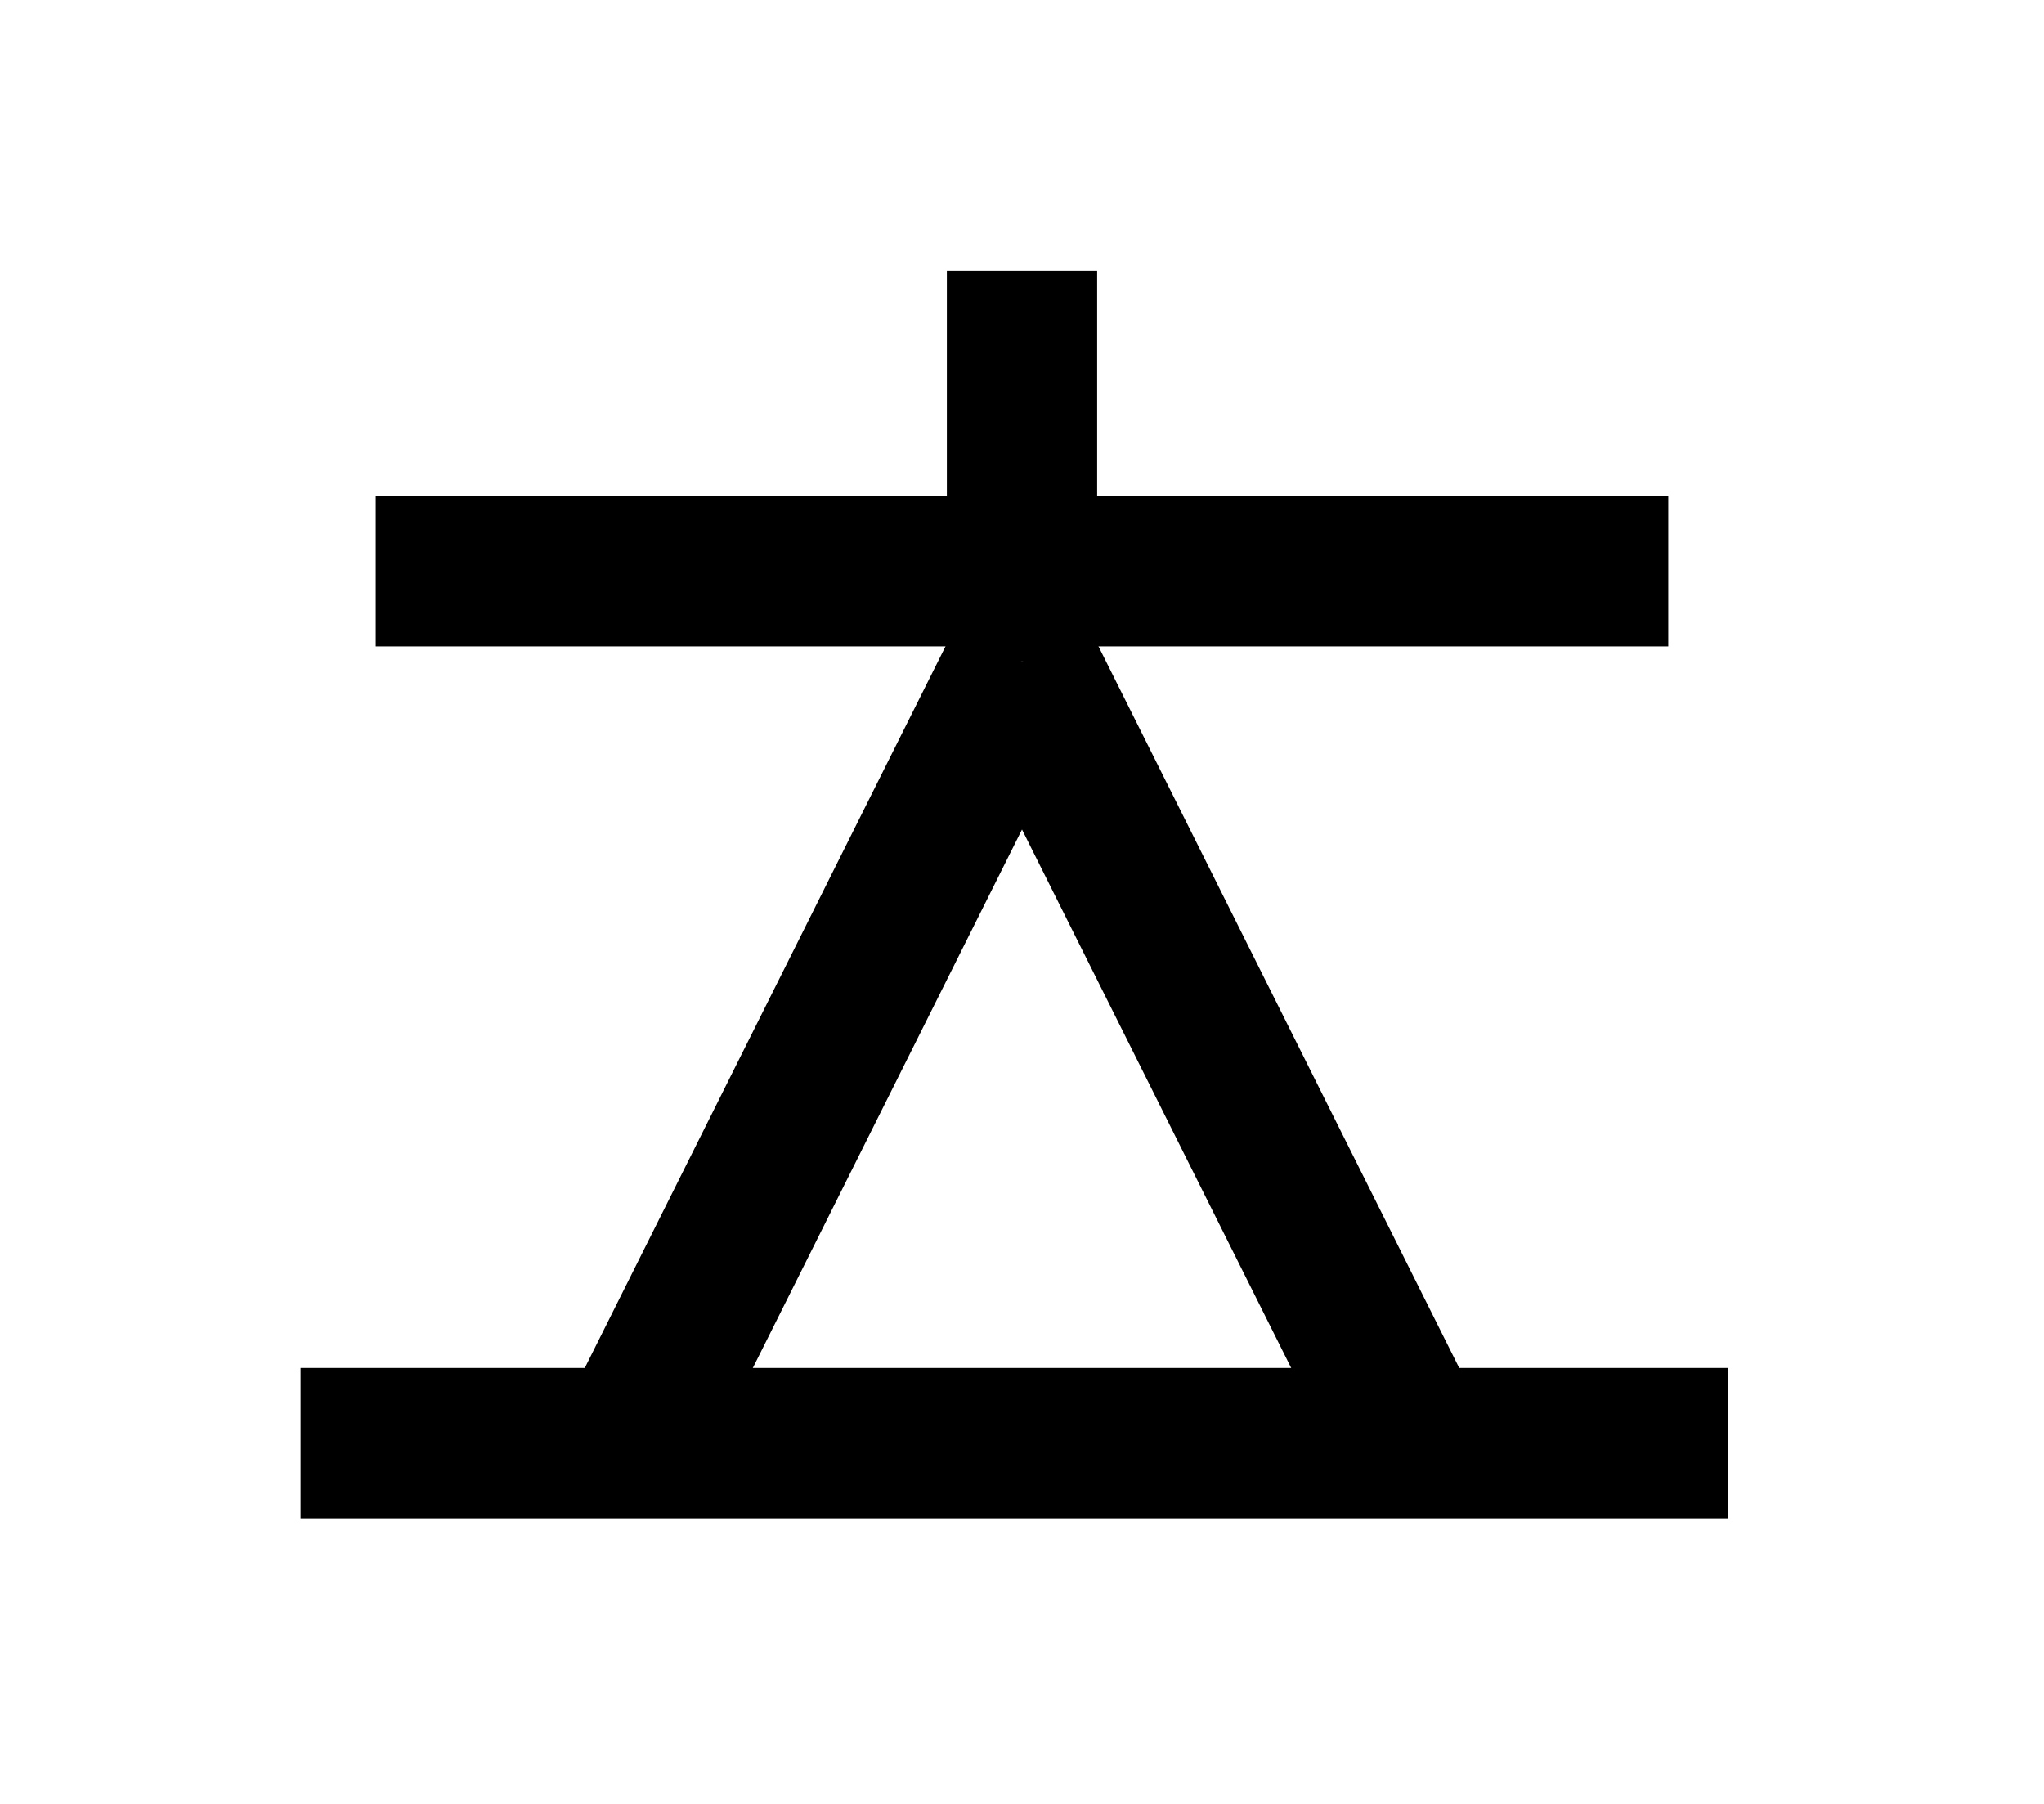 <?xml version="1.0" encoding="UTF-8"?>
<svg width="136mm" height="120mm" version="1.1" viewBox="0 0 136 120" xmlns="http://www.w3.org/2000/svg">
    <g stroke="#000" stroke-width="10" fill="none">
        <g id="glyph">
            <path d="m25 38h86"></path>
            <path d="m68 44v-26"></path>
            <path d="m68 44l-26 52"></path>
            <path d="m68 44l26 52"></path>
            <path d="m20 96h95"></path>
        </g>
    </g>
</svg>